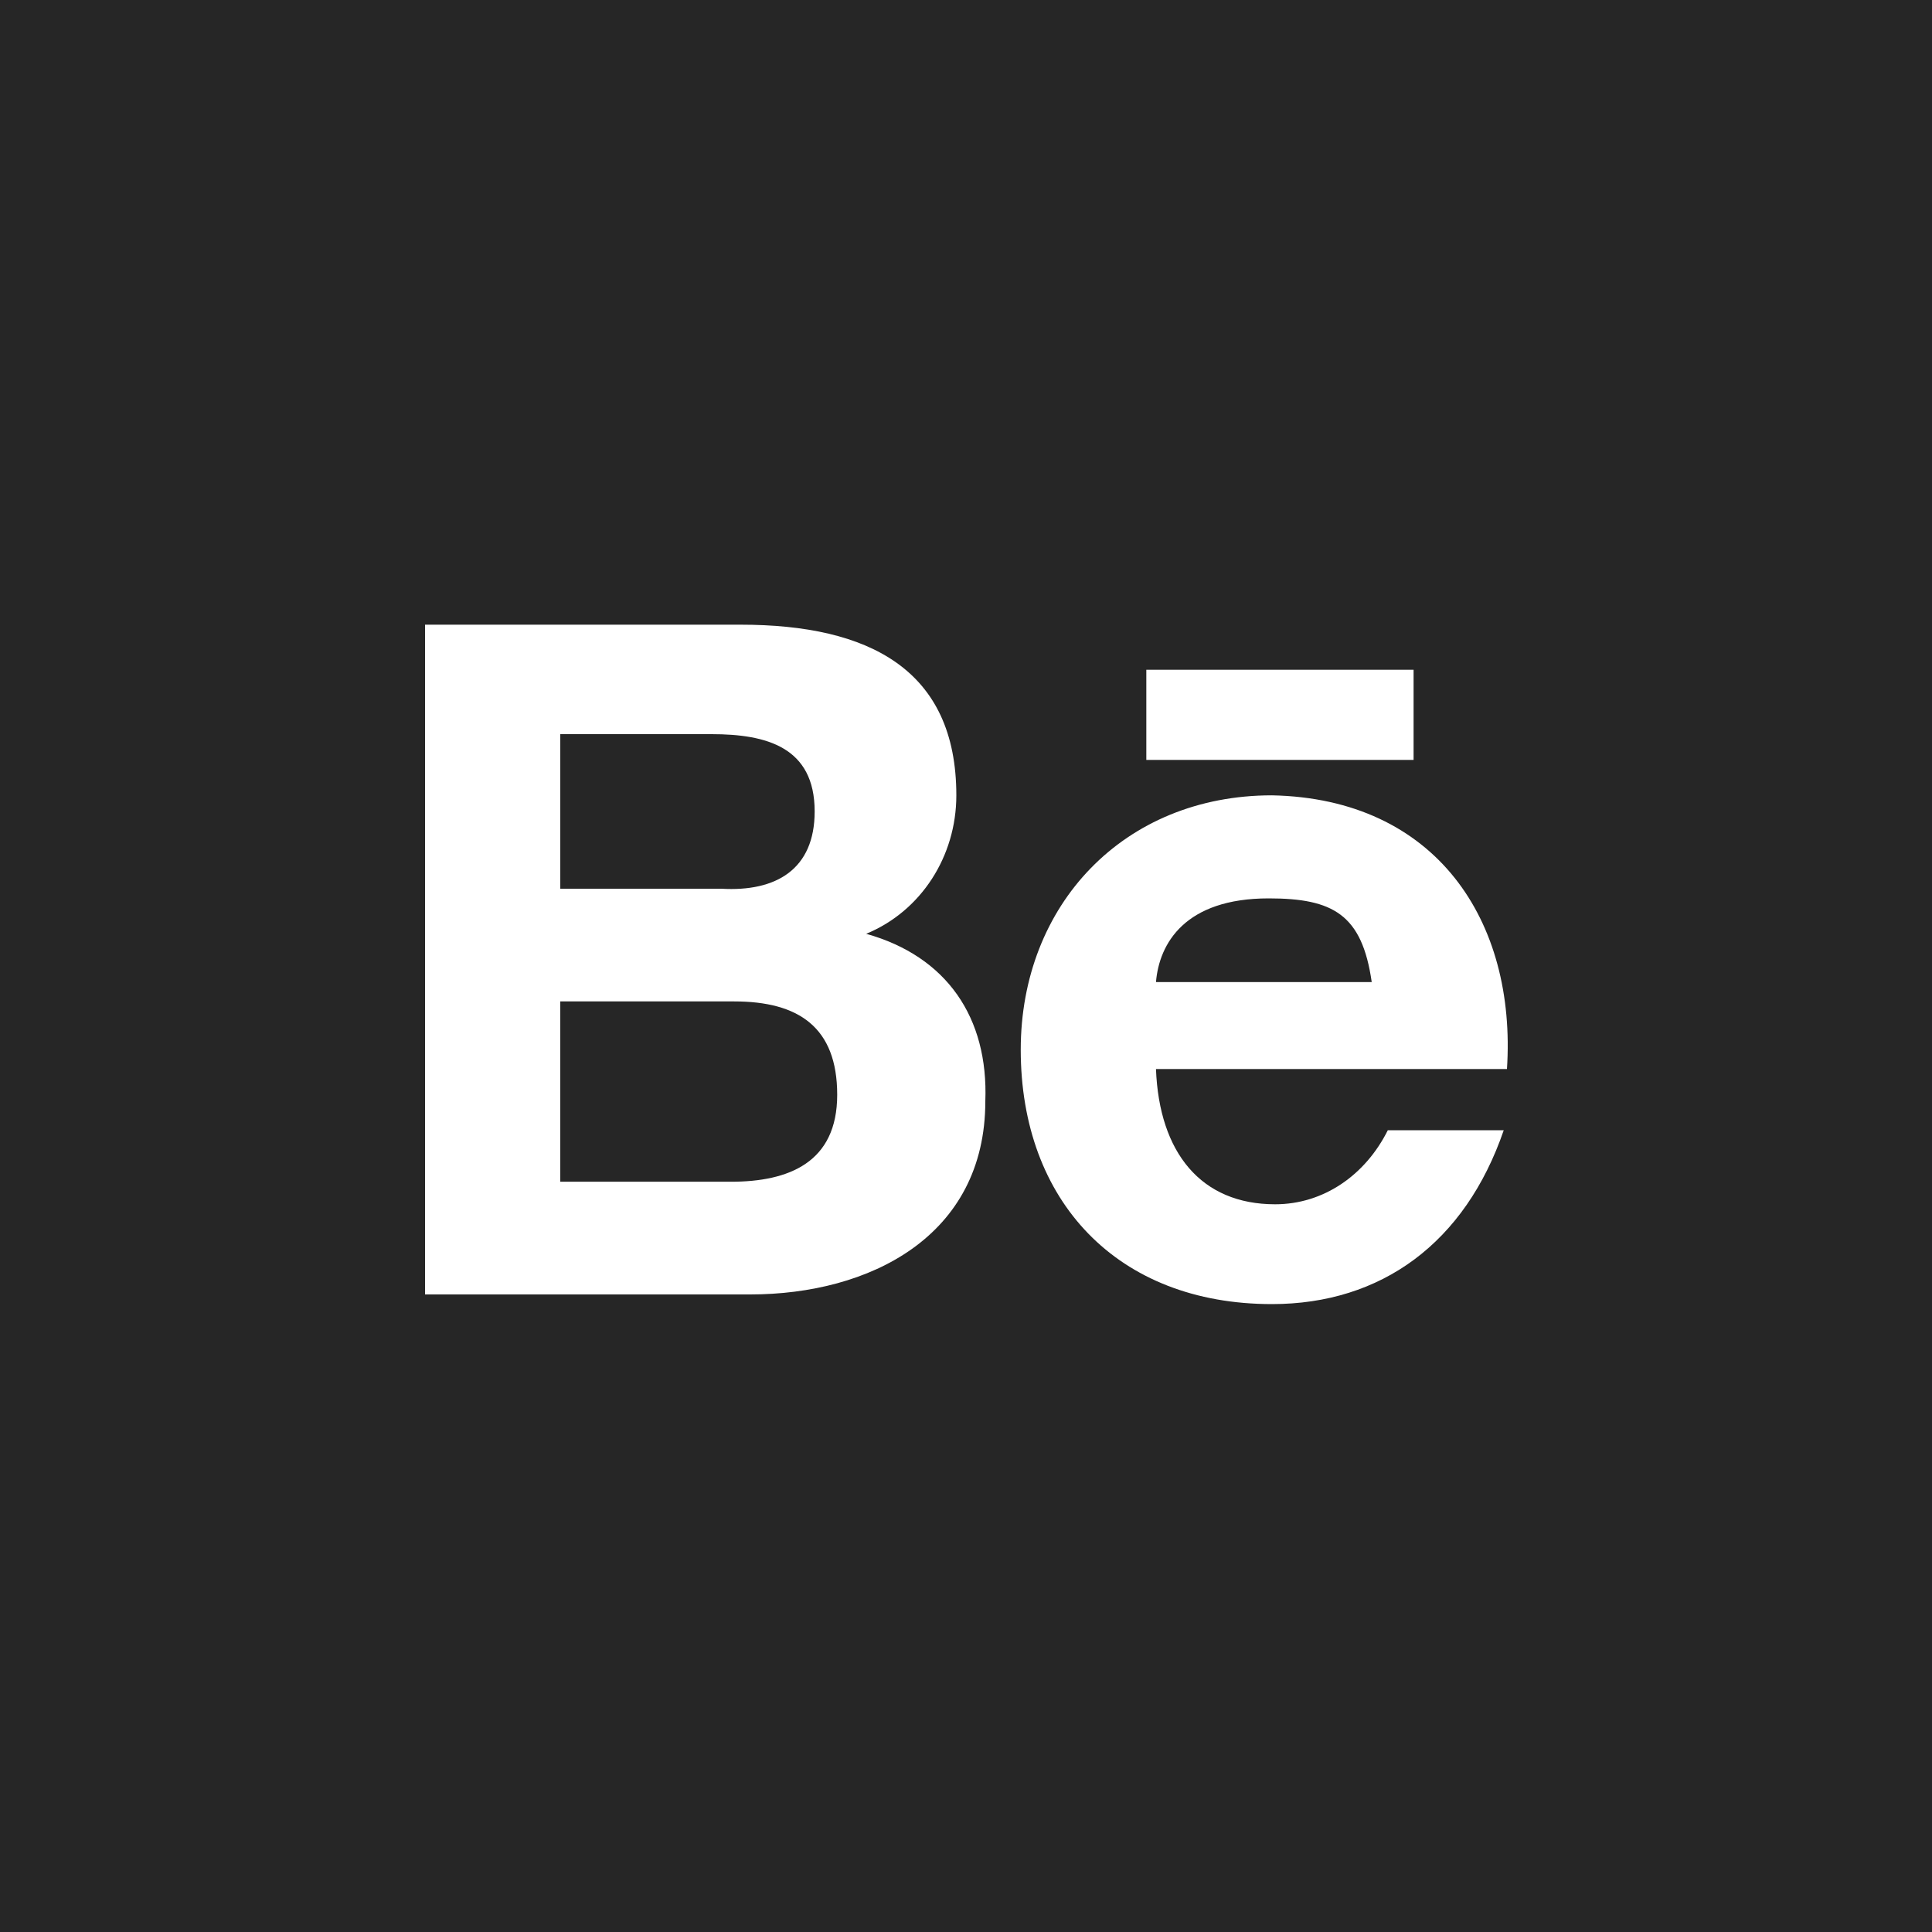<?xml version="1.0" encoding="utf-8"?>
<!-- Generator: Adobe Illustrator 22.1.0, SVG Export Plug-In . SVG Version: 6.00 Build 0)  -->
<svg version="1.1" id="Layer_1" xmlns="http://www.w3.org/2000/svg" xmlns:xlink="http://www.w3.org/1999/xlink" x="0px" y="0px"
	 viewBox="0 0 60 60" style="enable-background:new 0 0 60 60;" xml:space="preserve">
<style type="text/css">
	.st0{fill:#262626;}
</style>
<g>
	<path class="st0" d="M39.4,27.9L39.4,27.9c-2.6,0-3.4,1.4-3.5,2.6h6.7C42.3,28.4,41.4,27.9,39.4,27.9z"/>
	<path class="st0" d="M22.8,31.1h-5.4v5.6h5.3c1.8,0,3.3-0.6,3.3-2.7C26,31.9,24.8,31.1,22.8,31.1z"/>
	<path class="st0" d="M25.3,25.2c0-2-1.5-2.4-3.2-2.4h0h-4.7v4.8h5C24.1,27.7,25.3,27,25.3,25.2z"/>
	<path class="st0" d="M0,0v60h60V0H0z M43.9,20.8v2.8h-8.3l0-2.8H43.9z M30.6,34.2c0,4.2-3.6,6-7.3,6H13.2V19.4H23
		c4,0,6.7,1.4,6.7,5.3c0,1.9-1.1,3.6-2.8,4.3C29.4,29.7,30.7,31.6,30.6,34.2L30.6,34.2z M46.8,33.2l-10.9,0c0.1,2.6,1.4,4.2,3.7,4.2
		c1.5,0,2.8-0.9,3.5-2.3h3.6c-1.2,3.5-3.8,5.4-7.2,5.4c-4.8,0-7.8-3.2-7.8-7.9c0-4.5,3.2-7.9,7.8-7.9C44.6,24.8,47.1,28.6,46.8,33.2
		z"/>
</g>
</svg>
